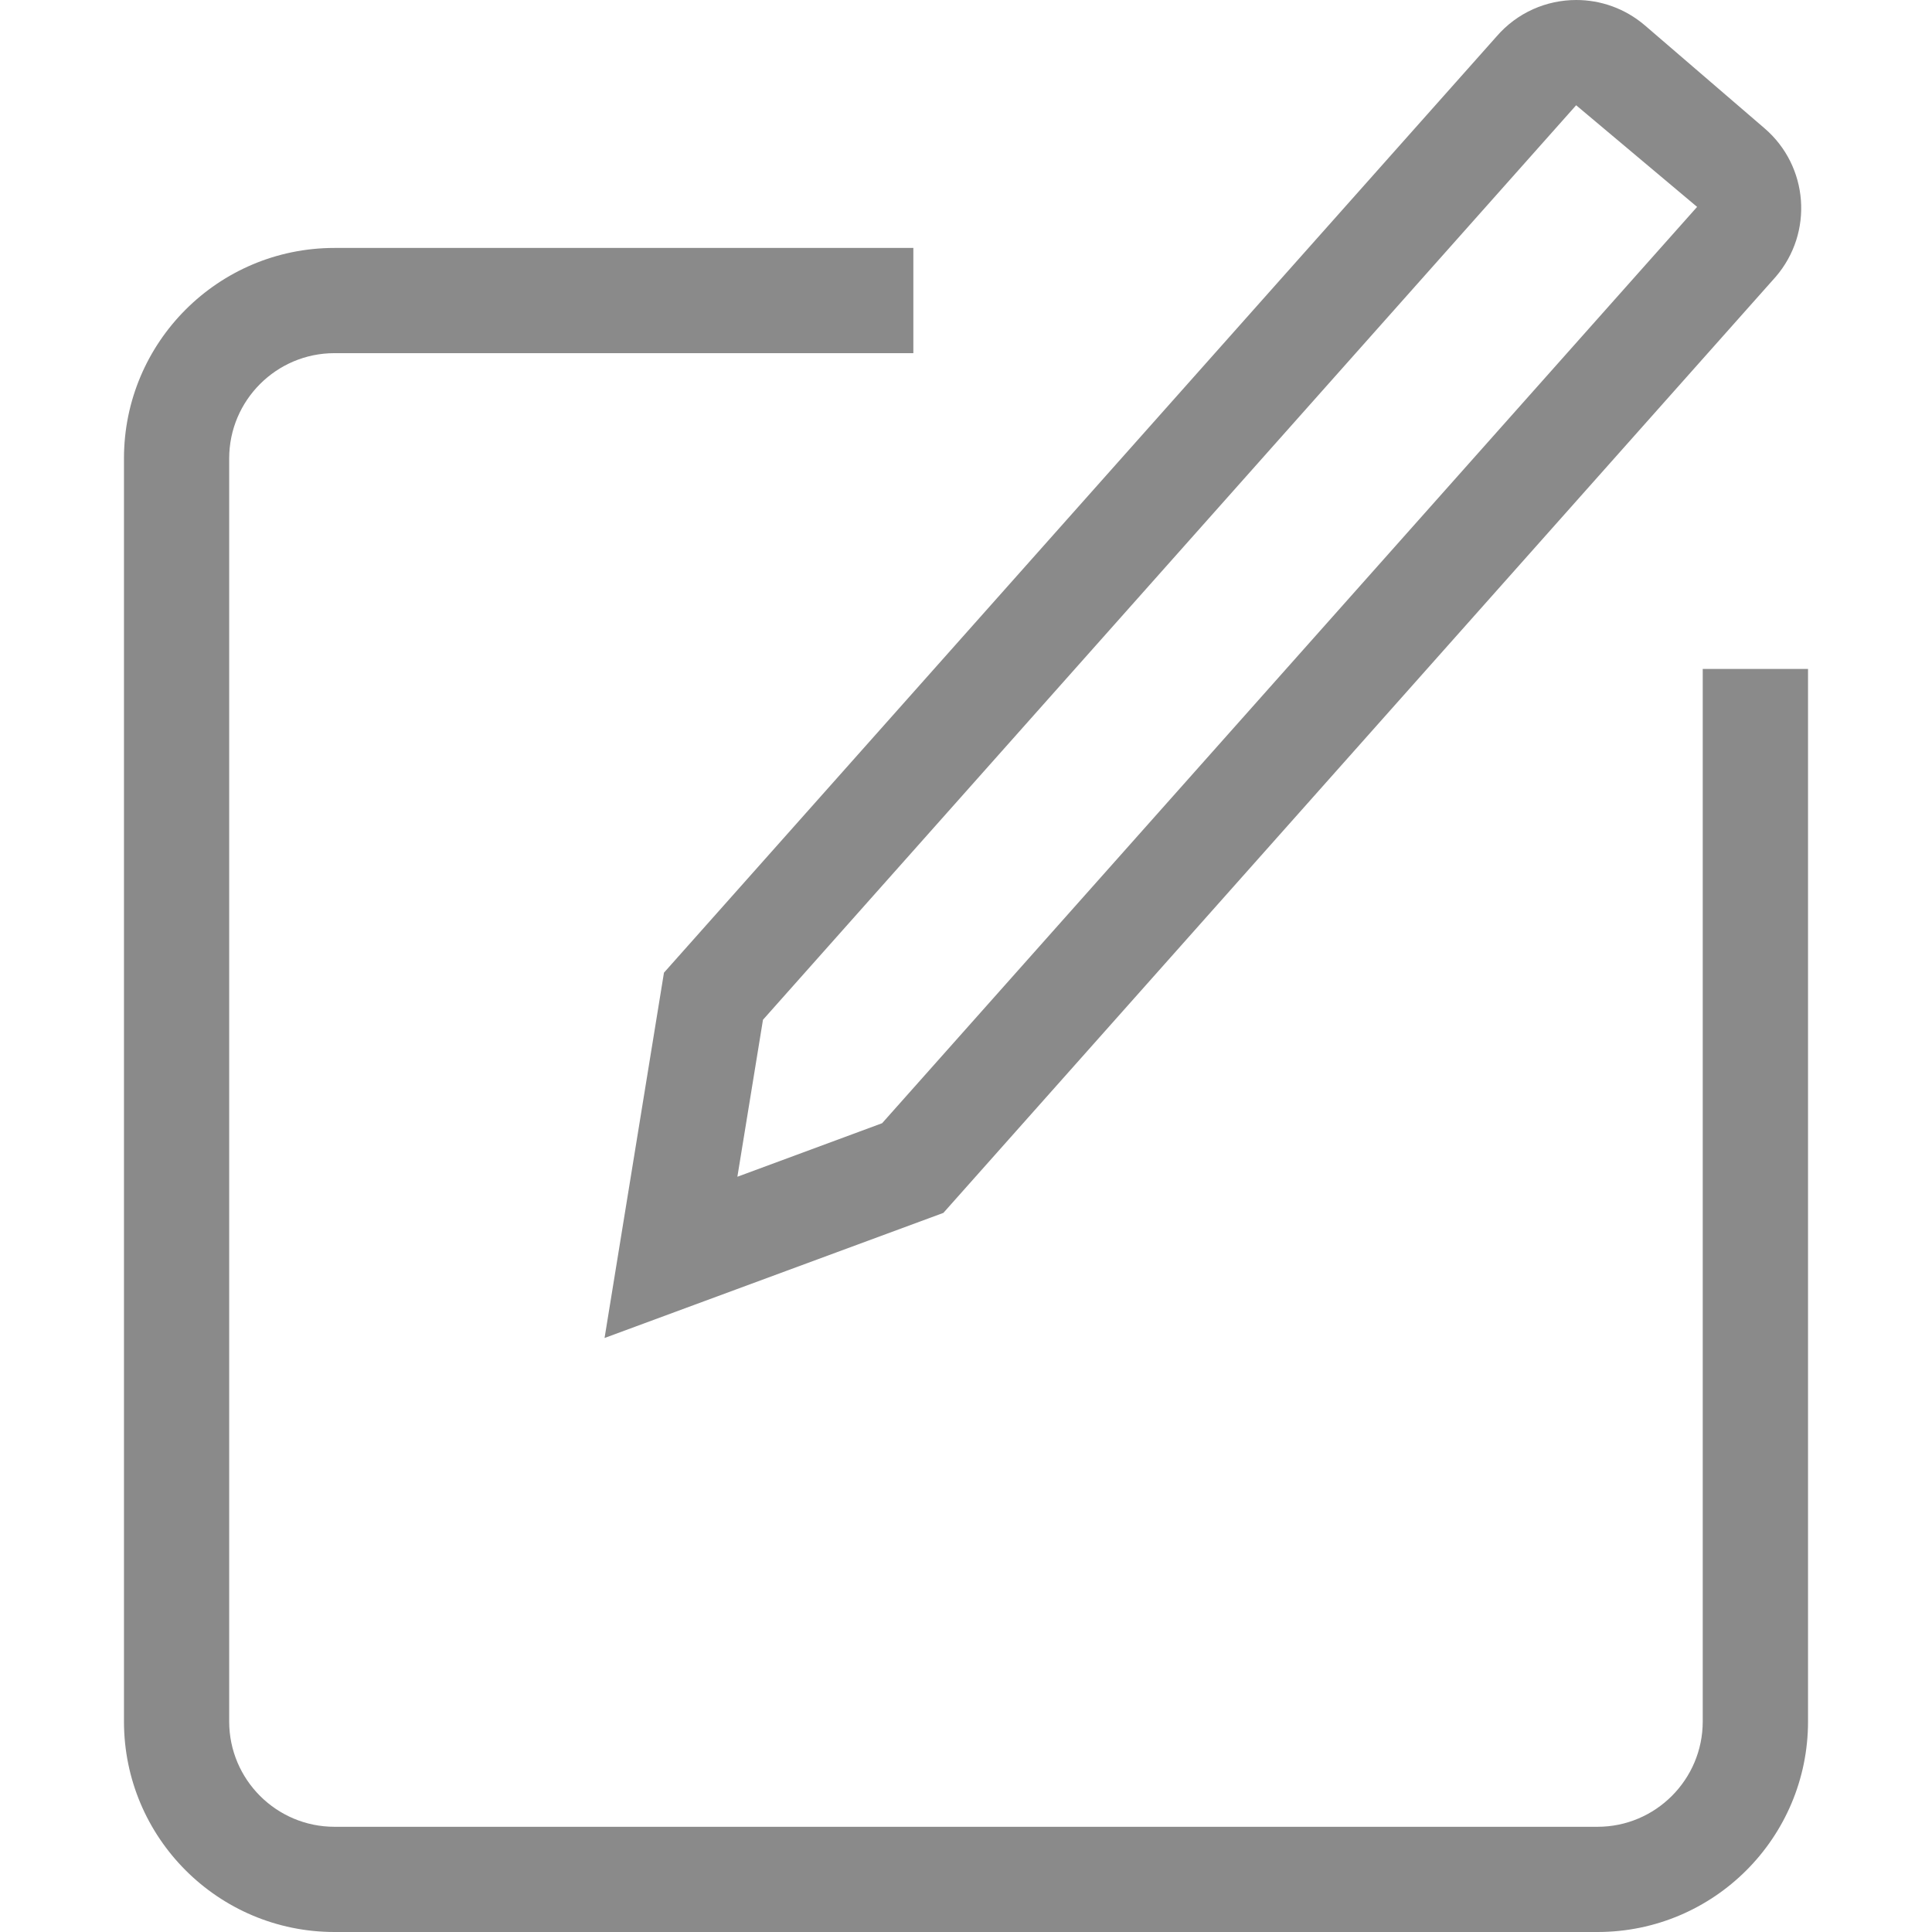 <?xml version="1.0" standalone="no"?><!DOCTYPE svg PUBLIC "-//W3C//DTD SVG 1.1//EN" "http://www.w3.org/Graphics/SVG/1.1/DTD/svg11.dtd"><svg t="1558420975170" class="icon" style="" viewBox="0 0 1024 1024" version="1.1" xmlns="http://www.w3.org/2000/svg" p-id="2366" xmlns:xlink="http://www.w3.org/1999/xlink" width="200" height="200"><defs><style type="text/css"></style></defs><path d="M320.427 709.163l179.584-66.304L941.184 146.688c20.096-23.381 17.451-58.581-5.931-78.677l-63.445-54.571C861.269 4.437 848.341 0 835.456 0c-15.701 0-31.275 6.571-42.325 19.413L351.915 515.541 320.427 709.163 320.427 709.163zM404.395 540.501 835.371 55.808l0.043 0 64.085 53.845L467.541 595.328 390.827 623.701 404.395 540.501 404.395 540.501zM902.485 354.56l0 557.867c0 30.763-25.003 55.808-55.765 55.808L177.28 968.235c-30.763 0-55.808-25.003-55.808-55.808L121.472 242.987c0-30.763 25.003-55.808 55.808-55.808l306.816 0L484.096 131.413 177.28 131.413c-61.611 0-111.573 49.963-111.573 111.573l0 669.44C65.707 974.037 115.669 1024 177.28 1024l669.44 0c61.611 0 111.573-49.963 111.573-111.573L958.293 354.56 902.485 354.56 902.485 354.56zM902.485 354.56" p-id="2367" fill="#8a8a8a"></path></svg>